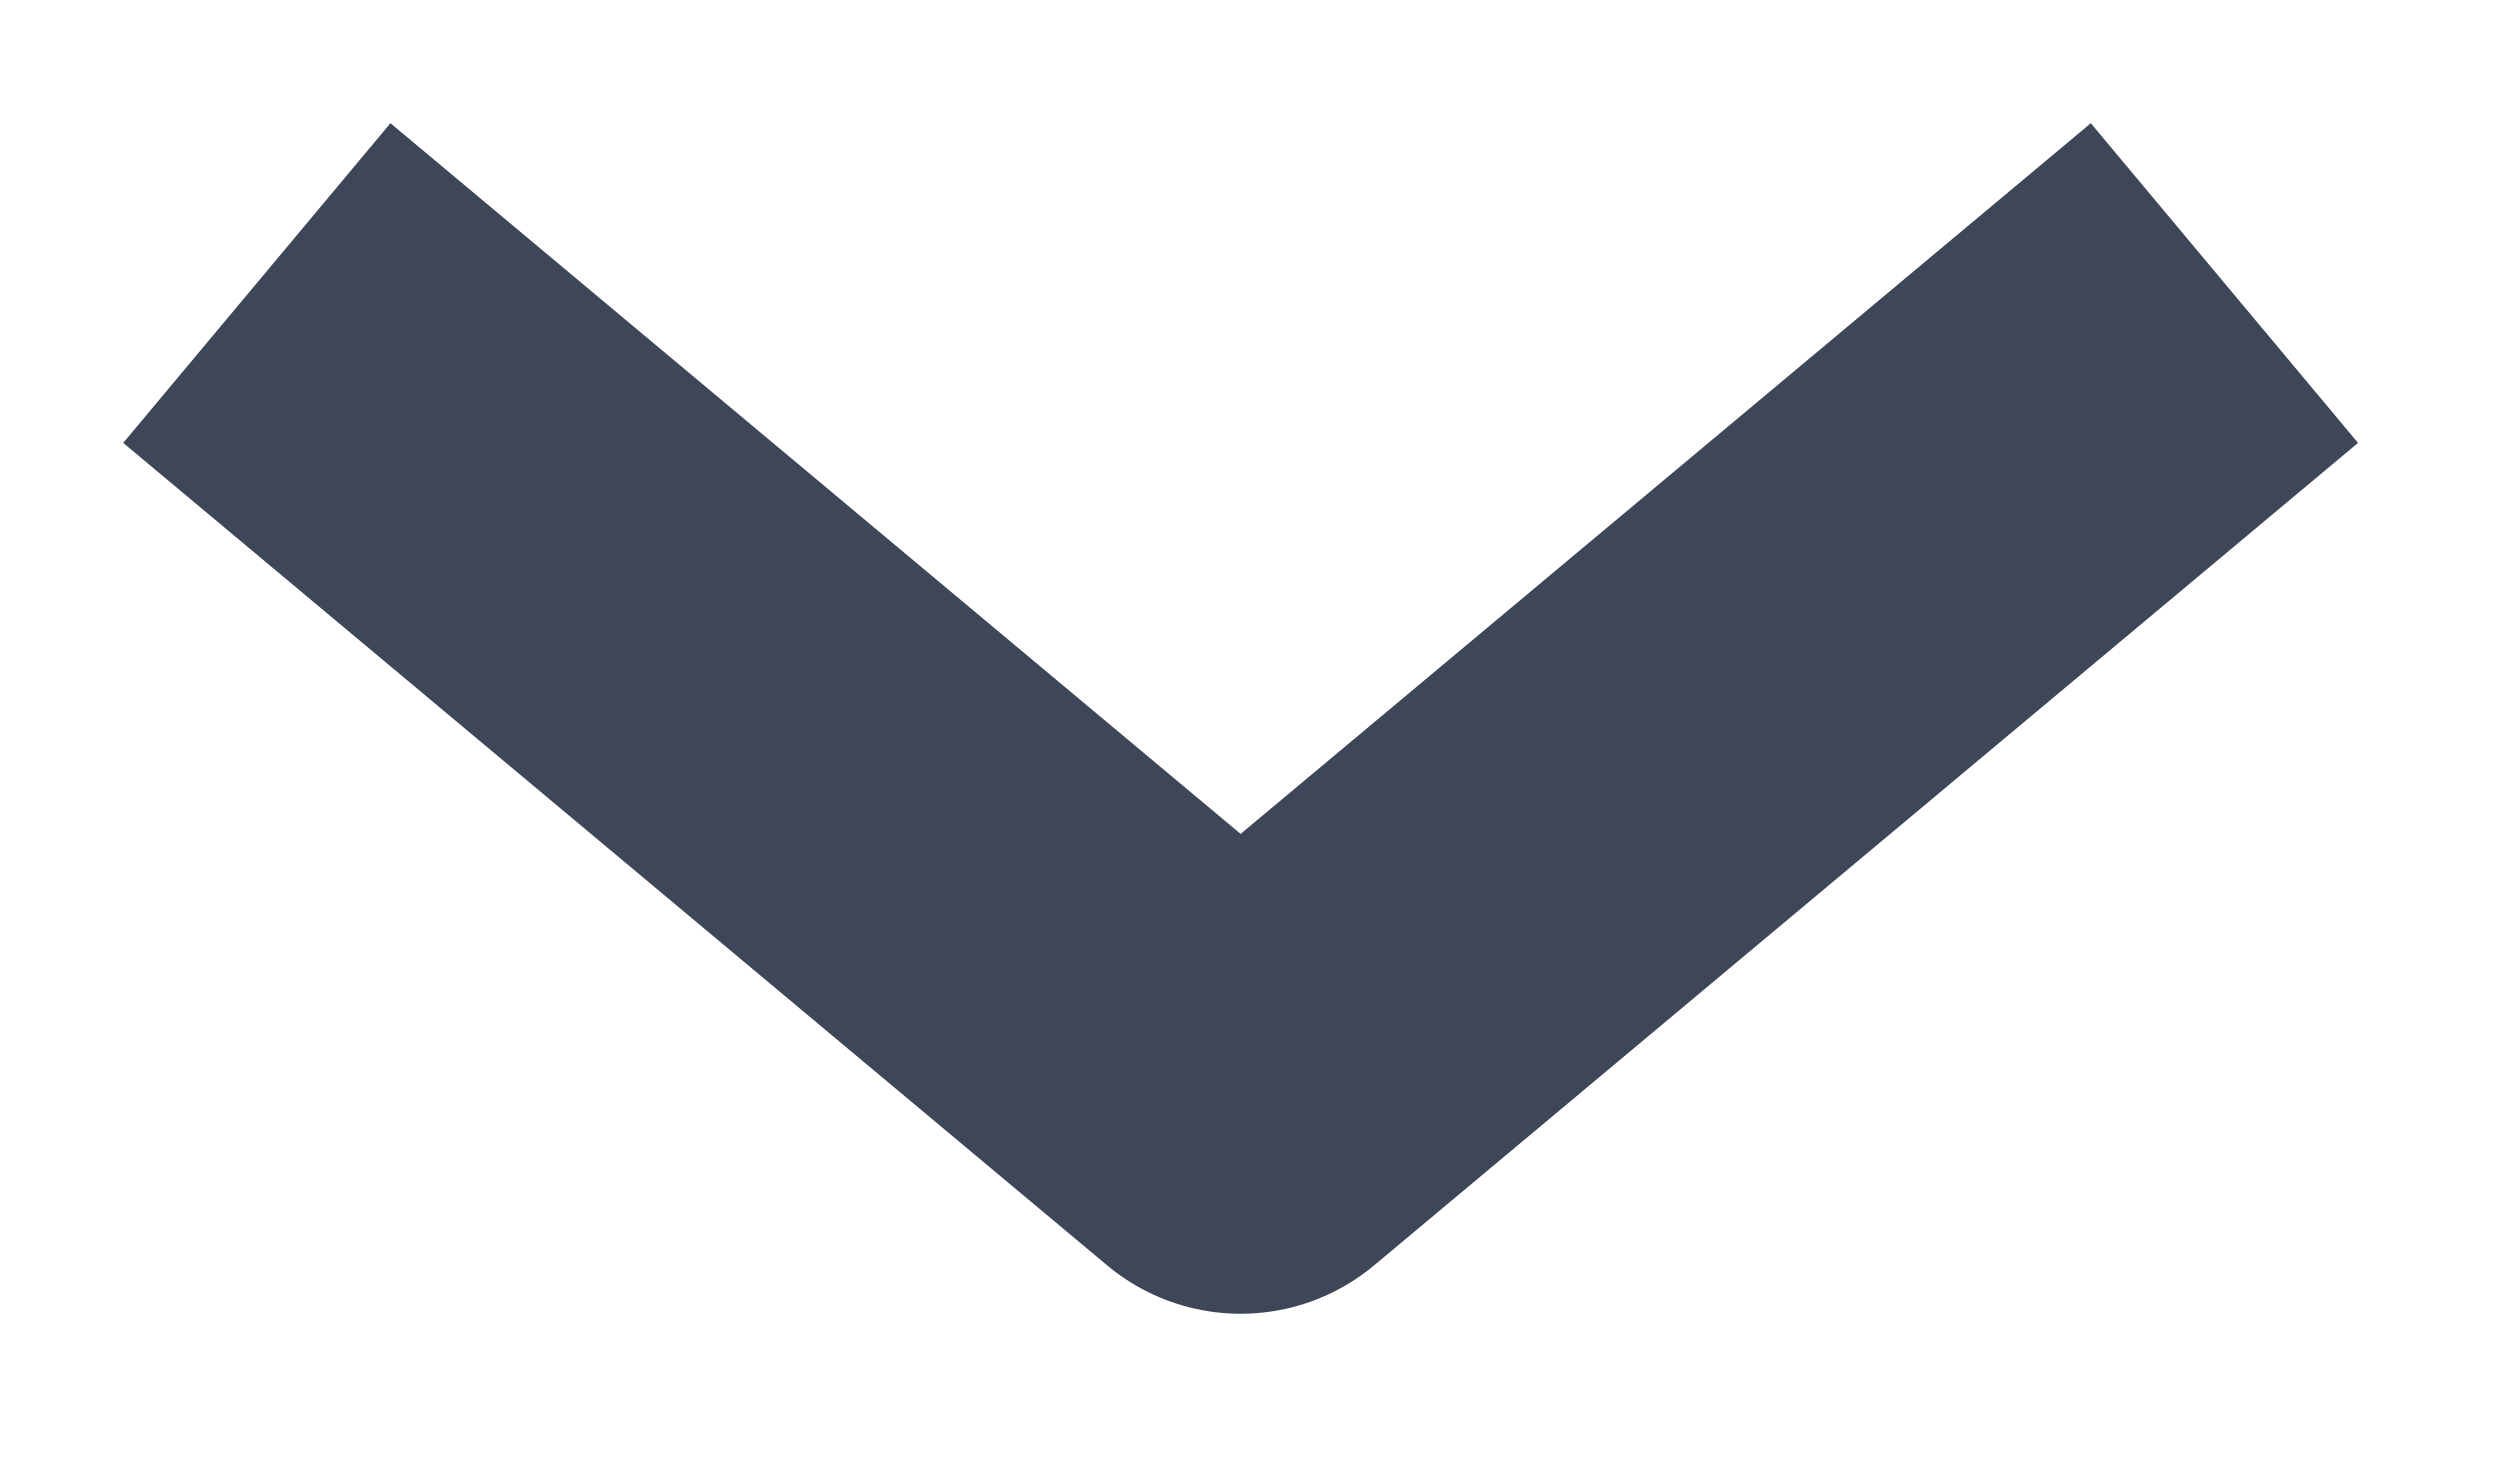 <?xml version="1.0" encoding="UTF-8"?>
<svg width="12px" height="7px" viewBox="0 0 12 7" version="1.1" xmlns="http://www.w3.org/2000/svg" xmlns:xlink="http://www.w3.org/1999/xlink">
    <!-- Generator: sketchtool 45 (43475) - http://www.bohemiancoding.com/sketch -->
    <title>2876CB78-B0C7-4846-A876-AC5AB3A1FC1C</title>
    <desc>Created with sketchtool.</desc>
    <defs></defs>
    <g id="Page-1" stroke="none" stroke-width="1" fill="none" fill-rule="evenodd" stroke-linecap="square" stroke-linejoin="round">
        <g id="частые-вопросы" transform="translate(-397, -397)" stroke-width="2" stroke="#3E4758">
            <polyline id="Path-4-Copy-5" points="399 399 402.955 402.306 406.91 399"></polyline>
        </g>
    </g>
</svg>